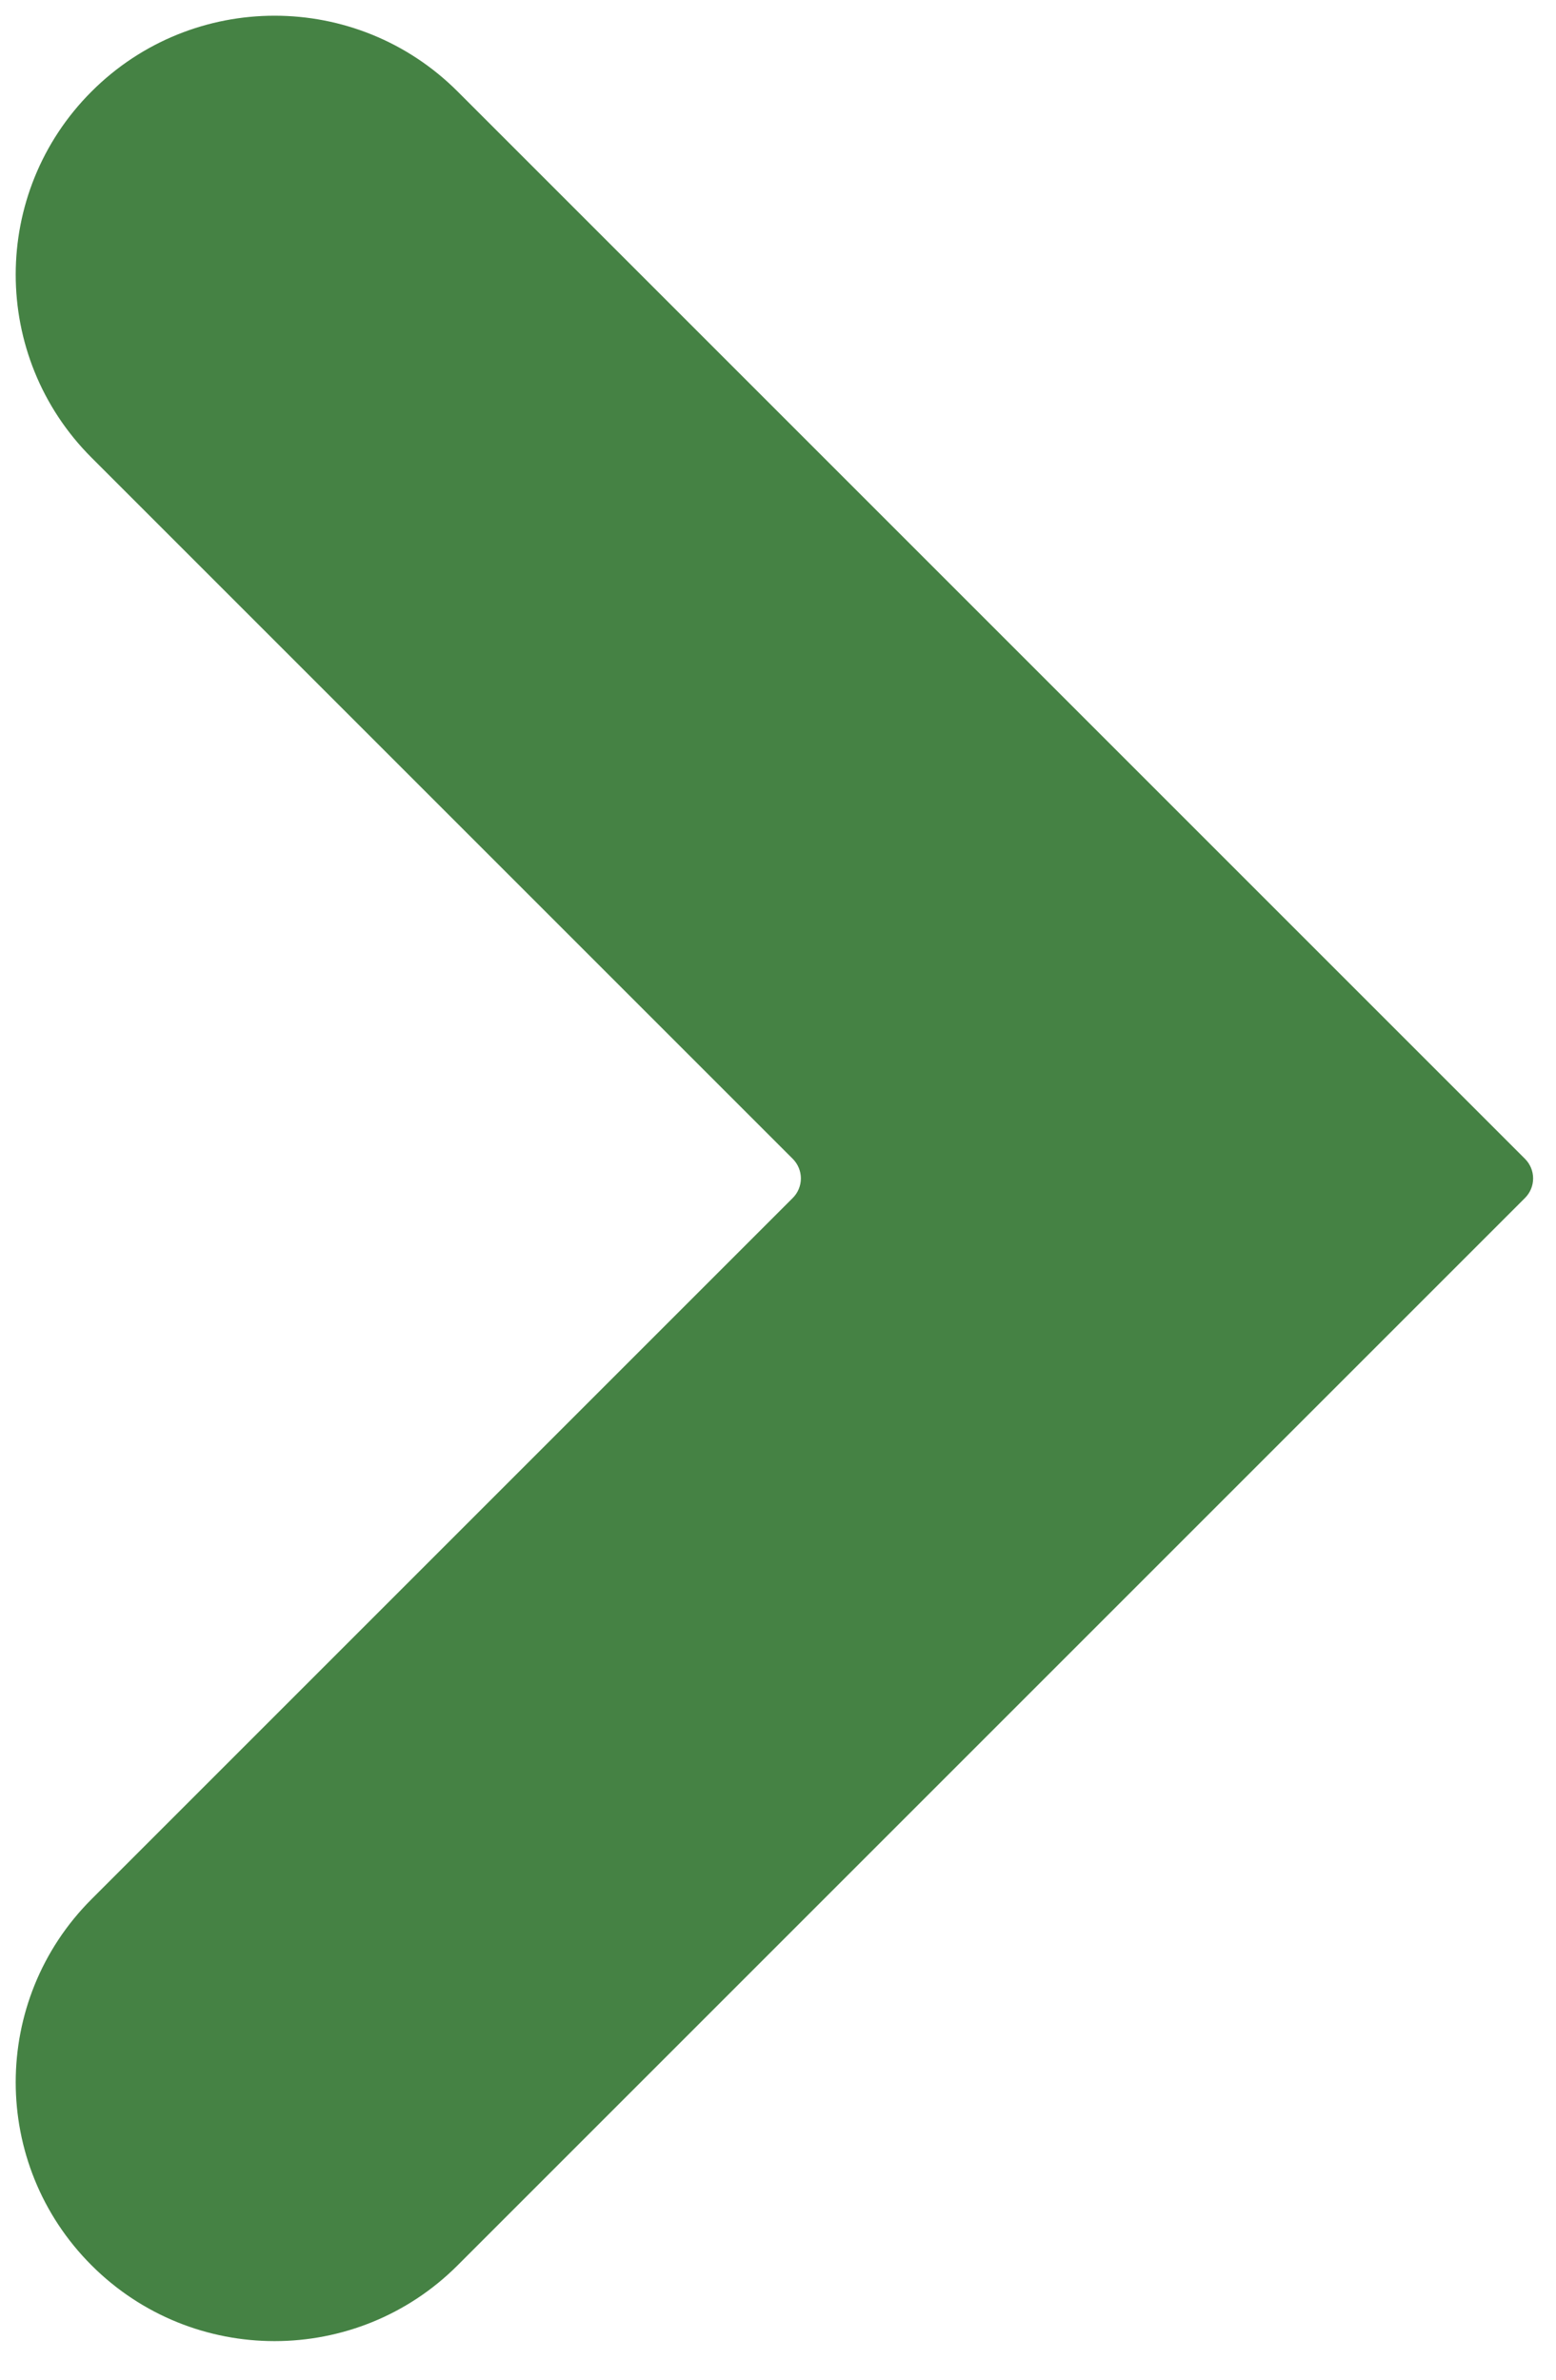 <svg width="34" height="52" viewBox="0 0 34 52" fill="none" xmlns="http://www.w3.org/2000/svg">
<path d="M2 41.5L17.323 26.177C17.436 26.064 17.5 25.91 17.5 25.75C17.5 25.59 17.436 25.436 17.323 25.323L2 10C-0.209 7.791 -0.209 4.209 2 2C4.209 -0.209 7.791 -0.209 10 2L33.323 25.323C33.436 25.436 33.5 25.59 33.5 25.75C33.5 25.91 33.436 26.064 33.323 26.177L10 49.5C7.791 51.709 4.209 51.709 2 49.5C-0.209 47.291 -0.209 43.709 2 41.5Z" fill="#458244"/>
</svg>
